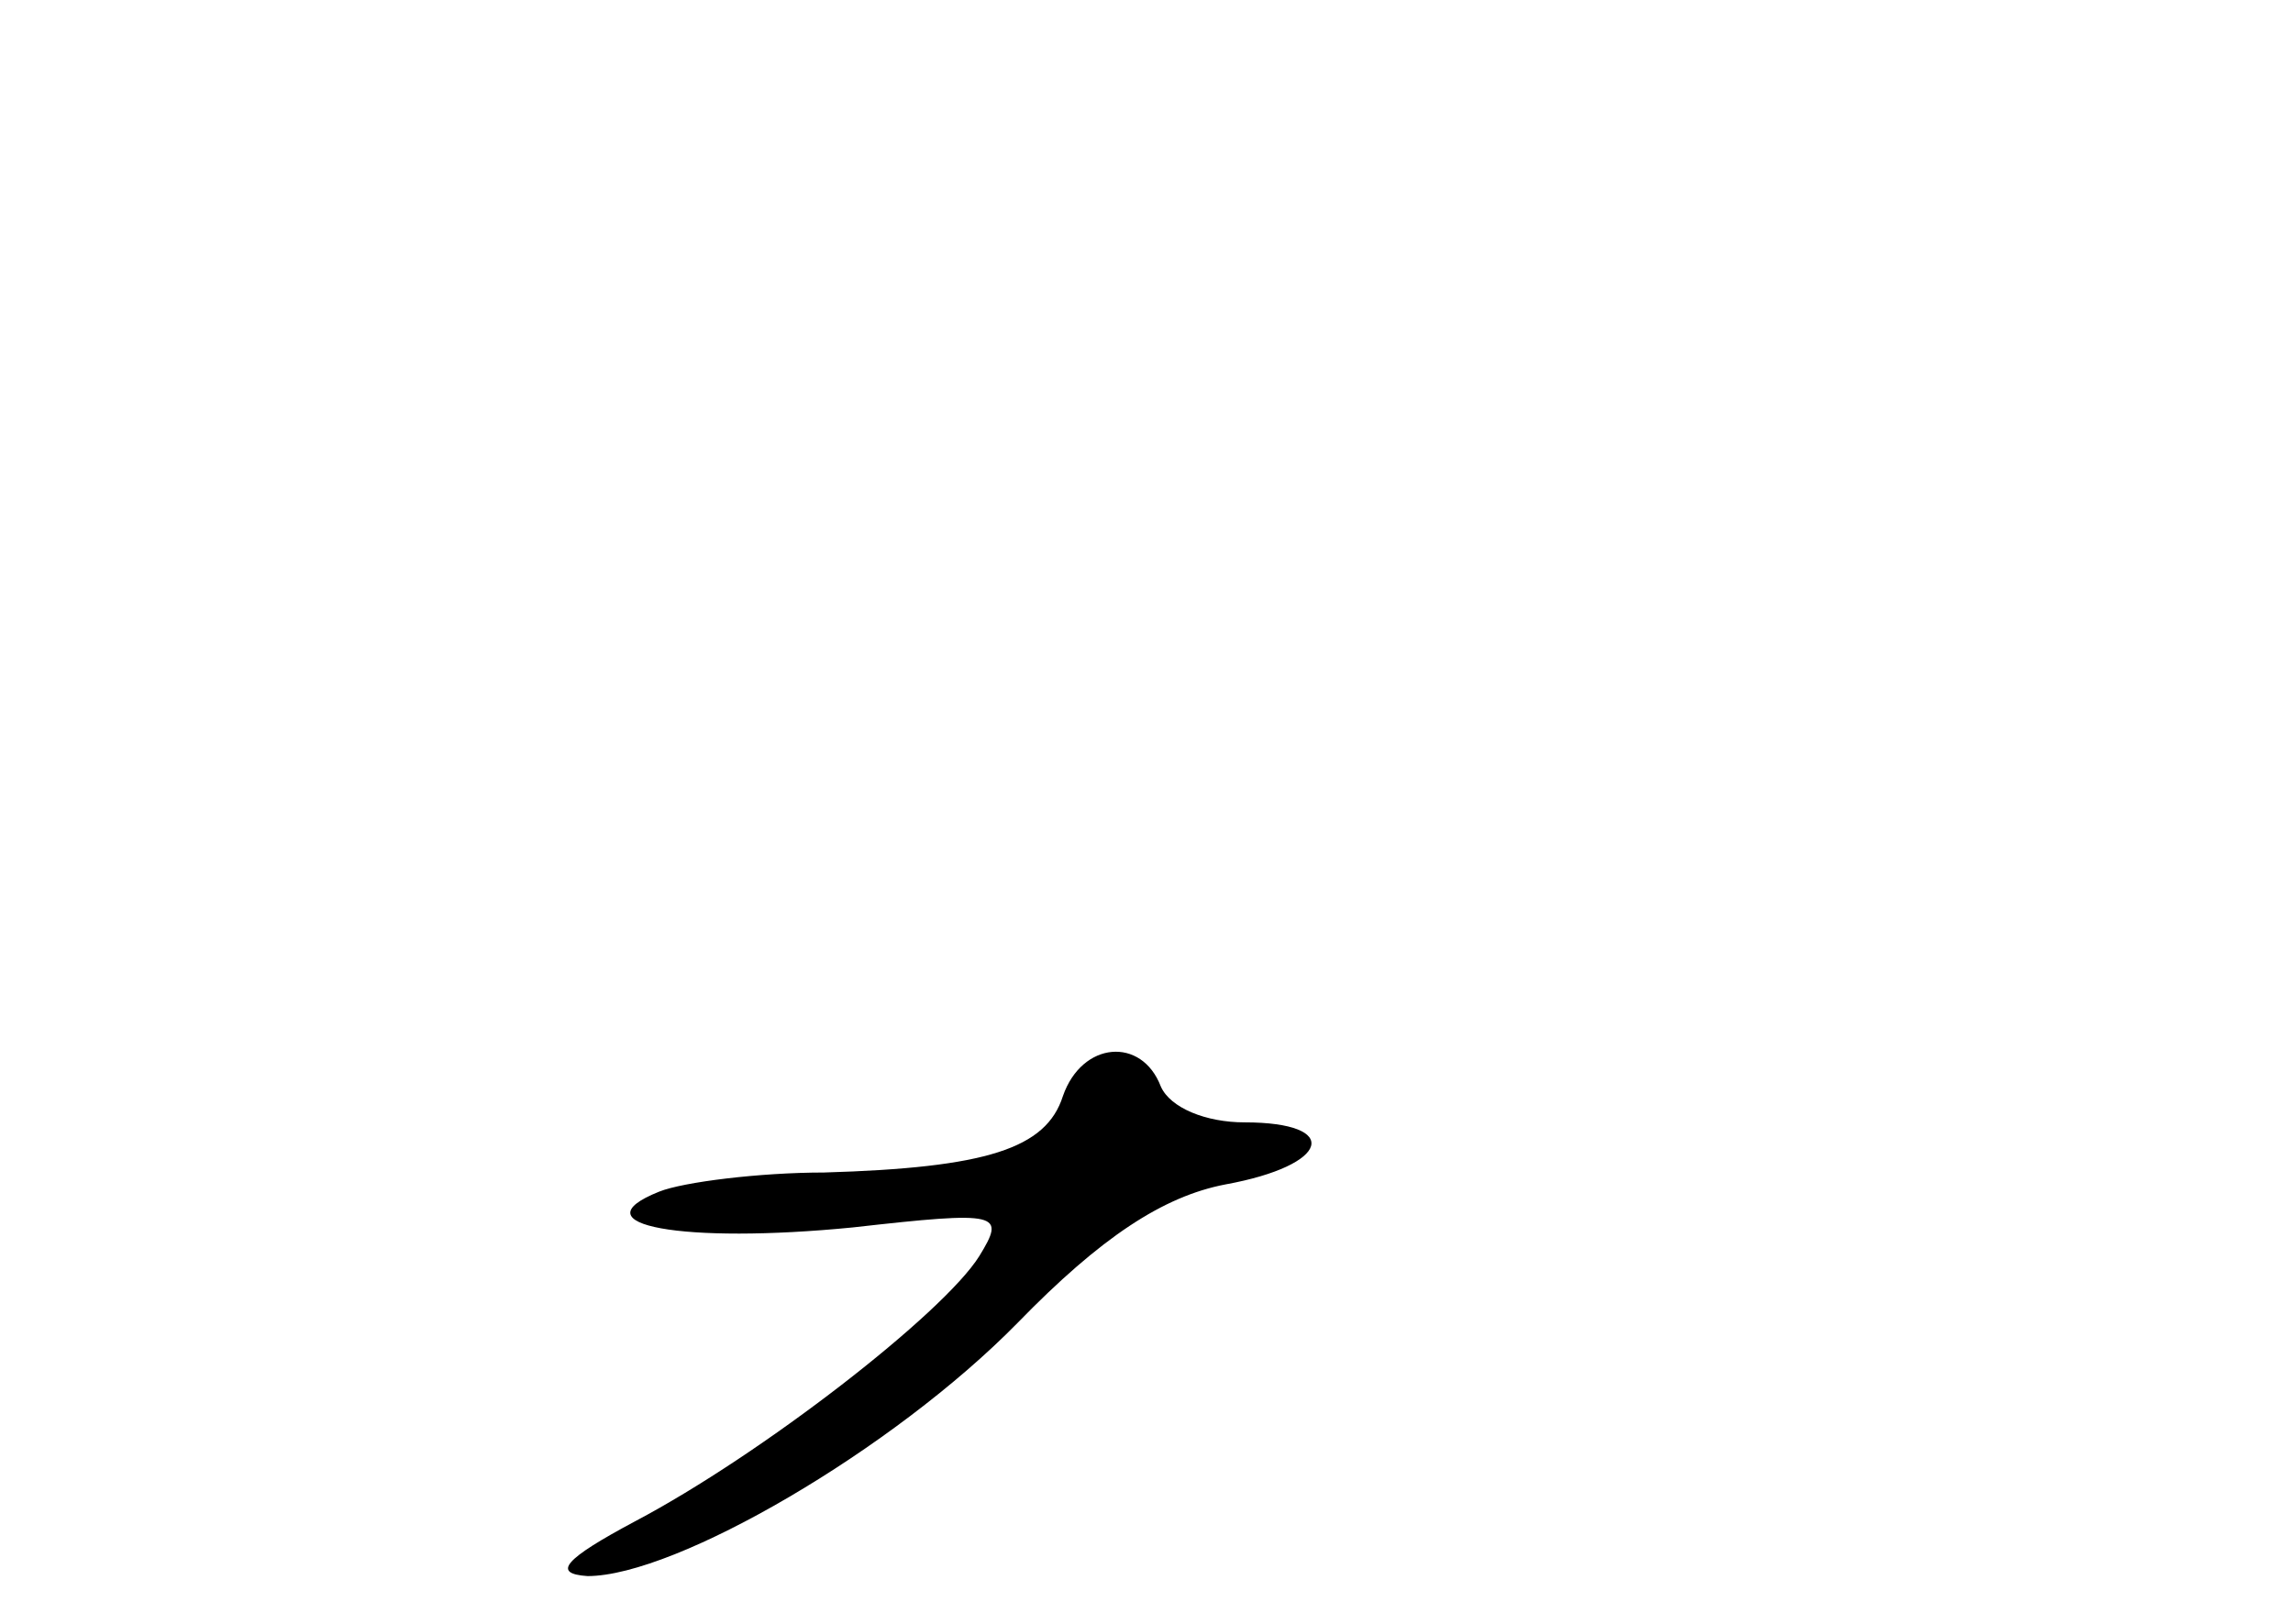 <?xml version="1.0" standalone="no"?>
<!DOCTYPE svg PUBLIC "-//W3C//DTD SVG 20010904//EN"
 "http://www.w3.org/TR/2001/REC-SVG-20010904/DTD/svg10.dtd">
<svg version="1.0" xmlns="http://www.w3.org/2000/svg"
 width="96pt" height="68pt" viewBox="0 0 96 68"
 preserveAspectRatio="xMidYMid meet">
<g transform="translate(0,68) scale(0.1,-0.1)"
fill="#000000" stroke="none">
<path d="M445 221 c-7 -22 -32 -30 -100 -32 -27 0 -59 -4 -69 -8 -35 -14 10
-22 81 -15 62 7 64 6 53 -12 -15 -24 -91 -83 -144 -111 -30 -16 -35 -22 -20
-23 37 0 128 53 180 106 35 36 61 53 87 58 44 8 49 26 8 26 -16 0 -31 6 -35
15 -8 21 -33 19 -41 -4z"/>
</g>
</svg>

